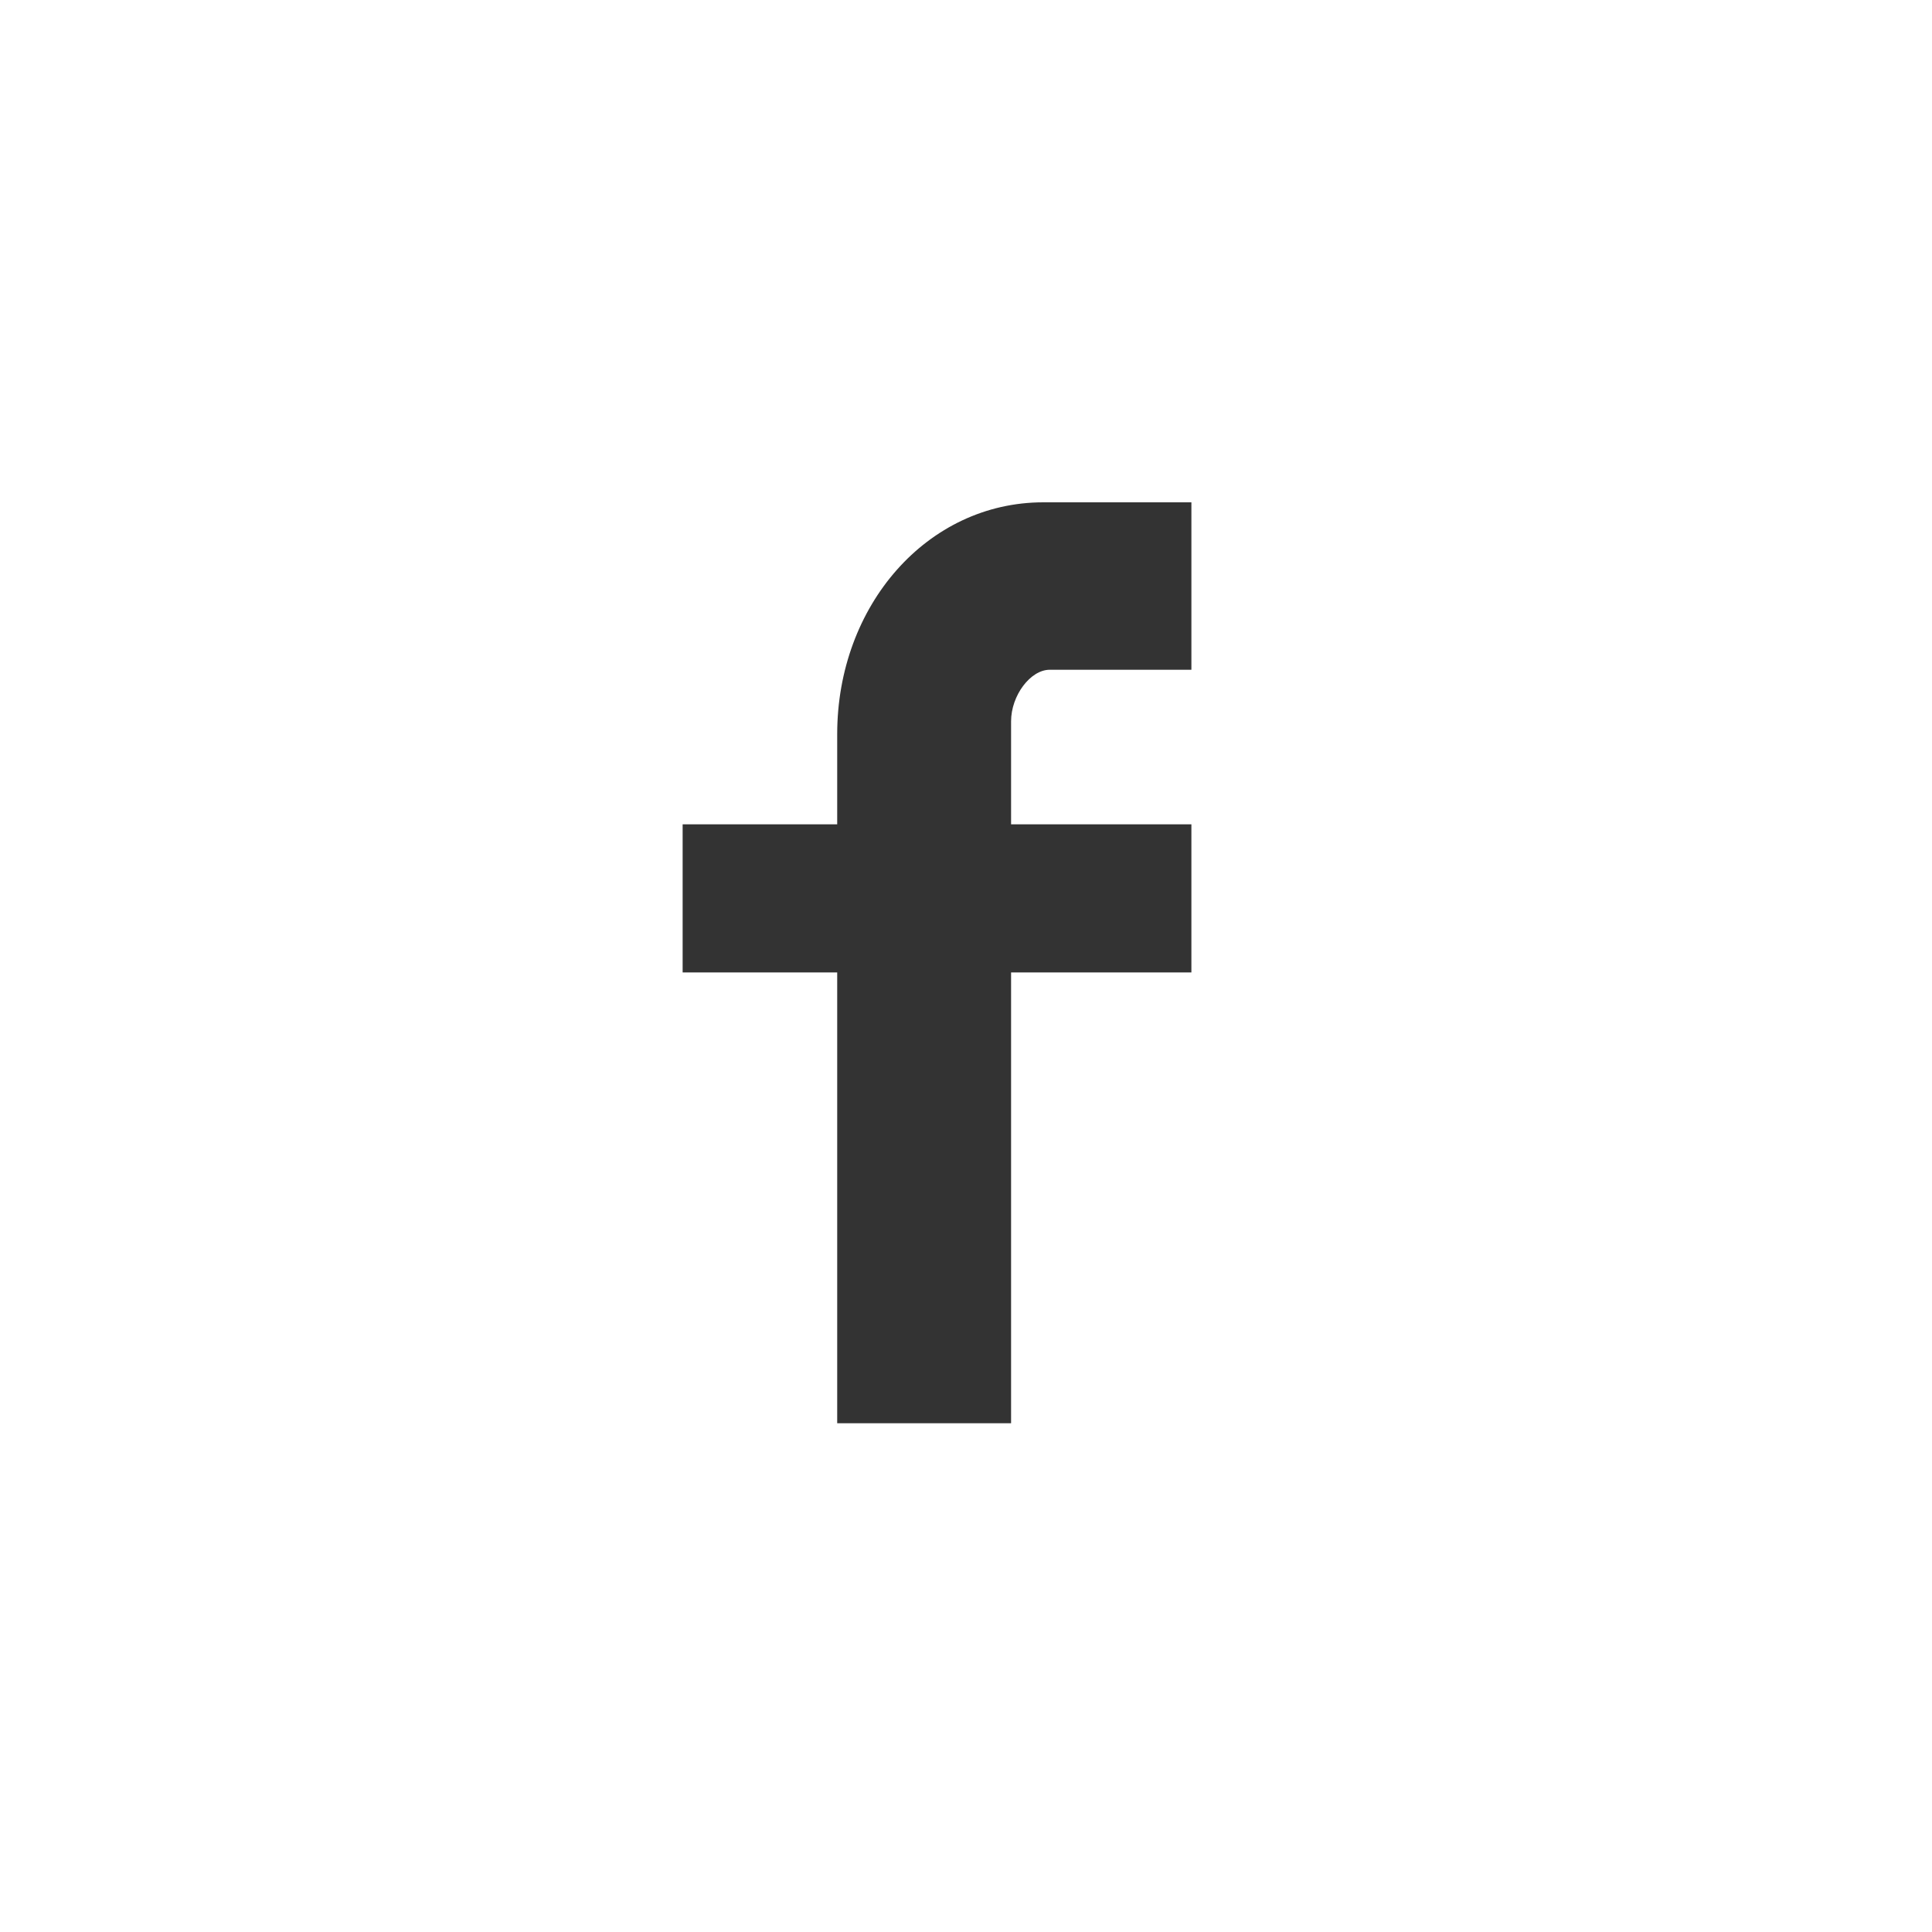 <?xml version="1.0" encoding="utf-8"?>
<!-- Generator: Adobe Illustrator 19.1.1, SVG Export Plug-In . SVG Version: 6.00 Build 0)  -->
<svg version="1.1" id="Layer_1" xmlns="http://www.w3.org/2000/svg" xmlns:xlink="http://www.w3.org/1999/xlink" x="0px" y="0px"
	 width="30px" height="30px" viewBox="0 0 30 30" style="enable-background:new 0 0 30 30;" xml:space="preserve">

<rect x="0" y="0" width="30" height="30" fill="#333333" stroke="none"/>

<path fill="#FFFFFF"  d="M0,0v30h30V0H0z M18.6,10.4h-2.3c-0.3,0-0.6,0.4-0.6,0.8v1.6h2.8v2.3h-2.8v7h-2.7v-7h-2.4v-2.3h2.4v-1.4
	c0-2,1.4-3.6,3.2-3.6h2.3V10.4z"/>
</svg>
